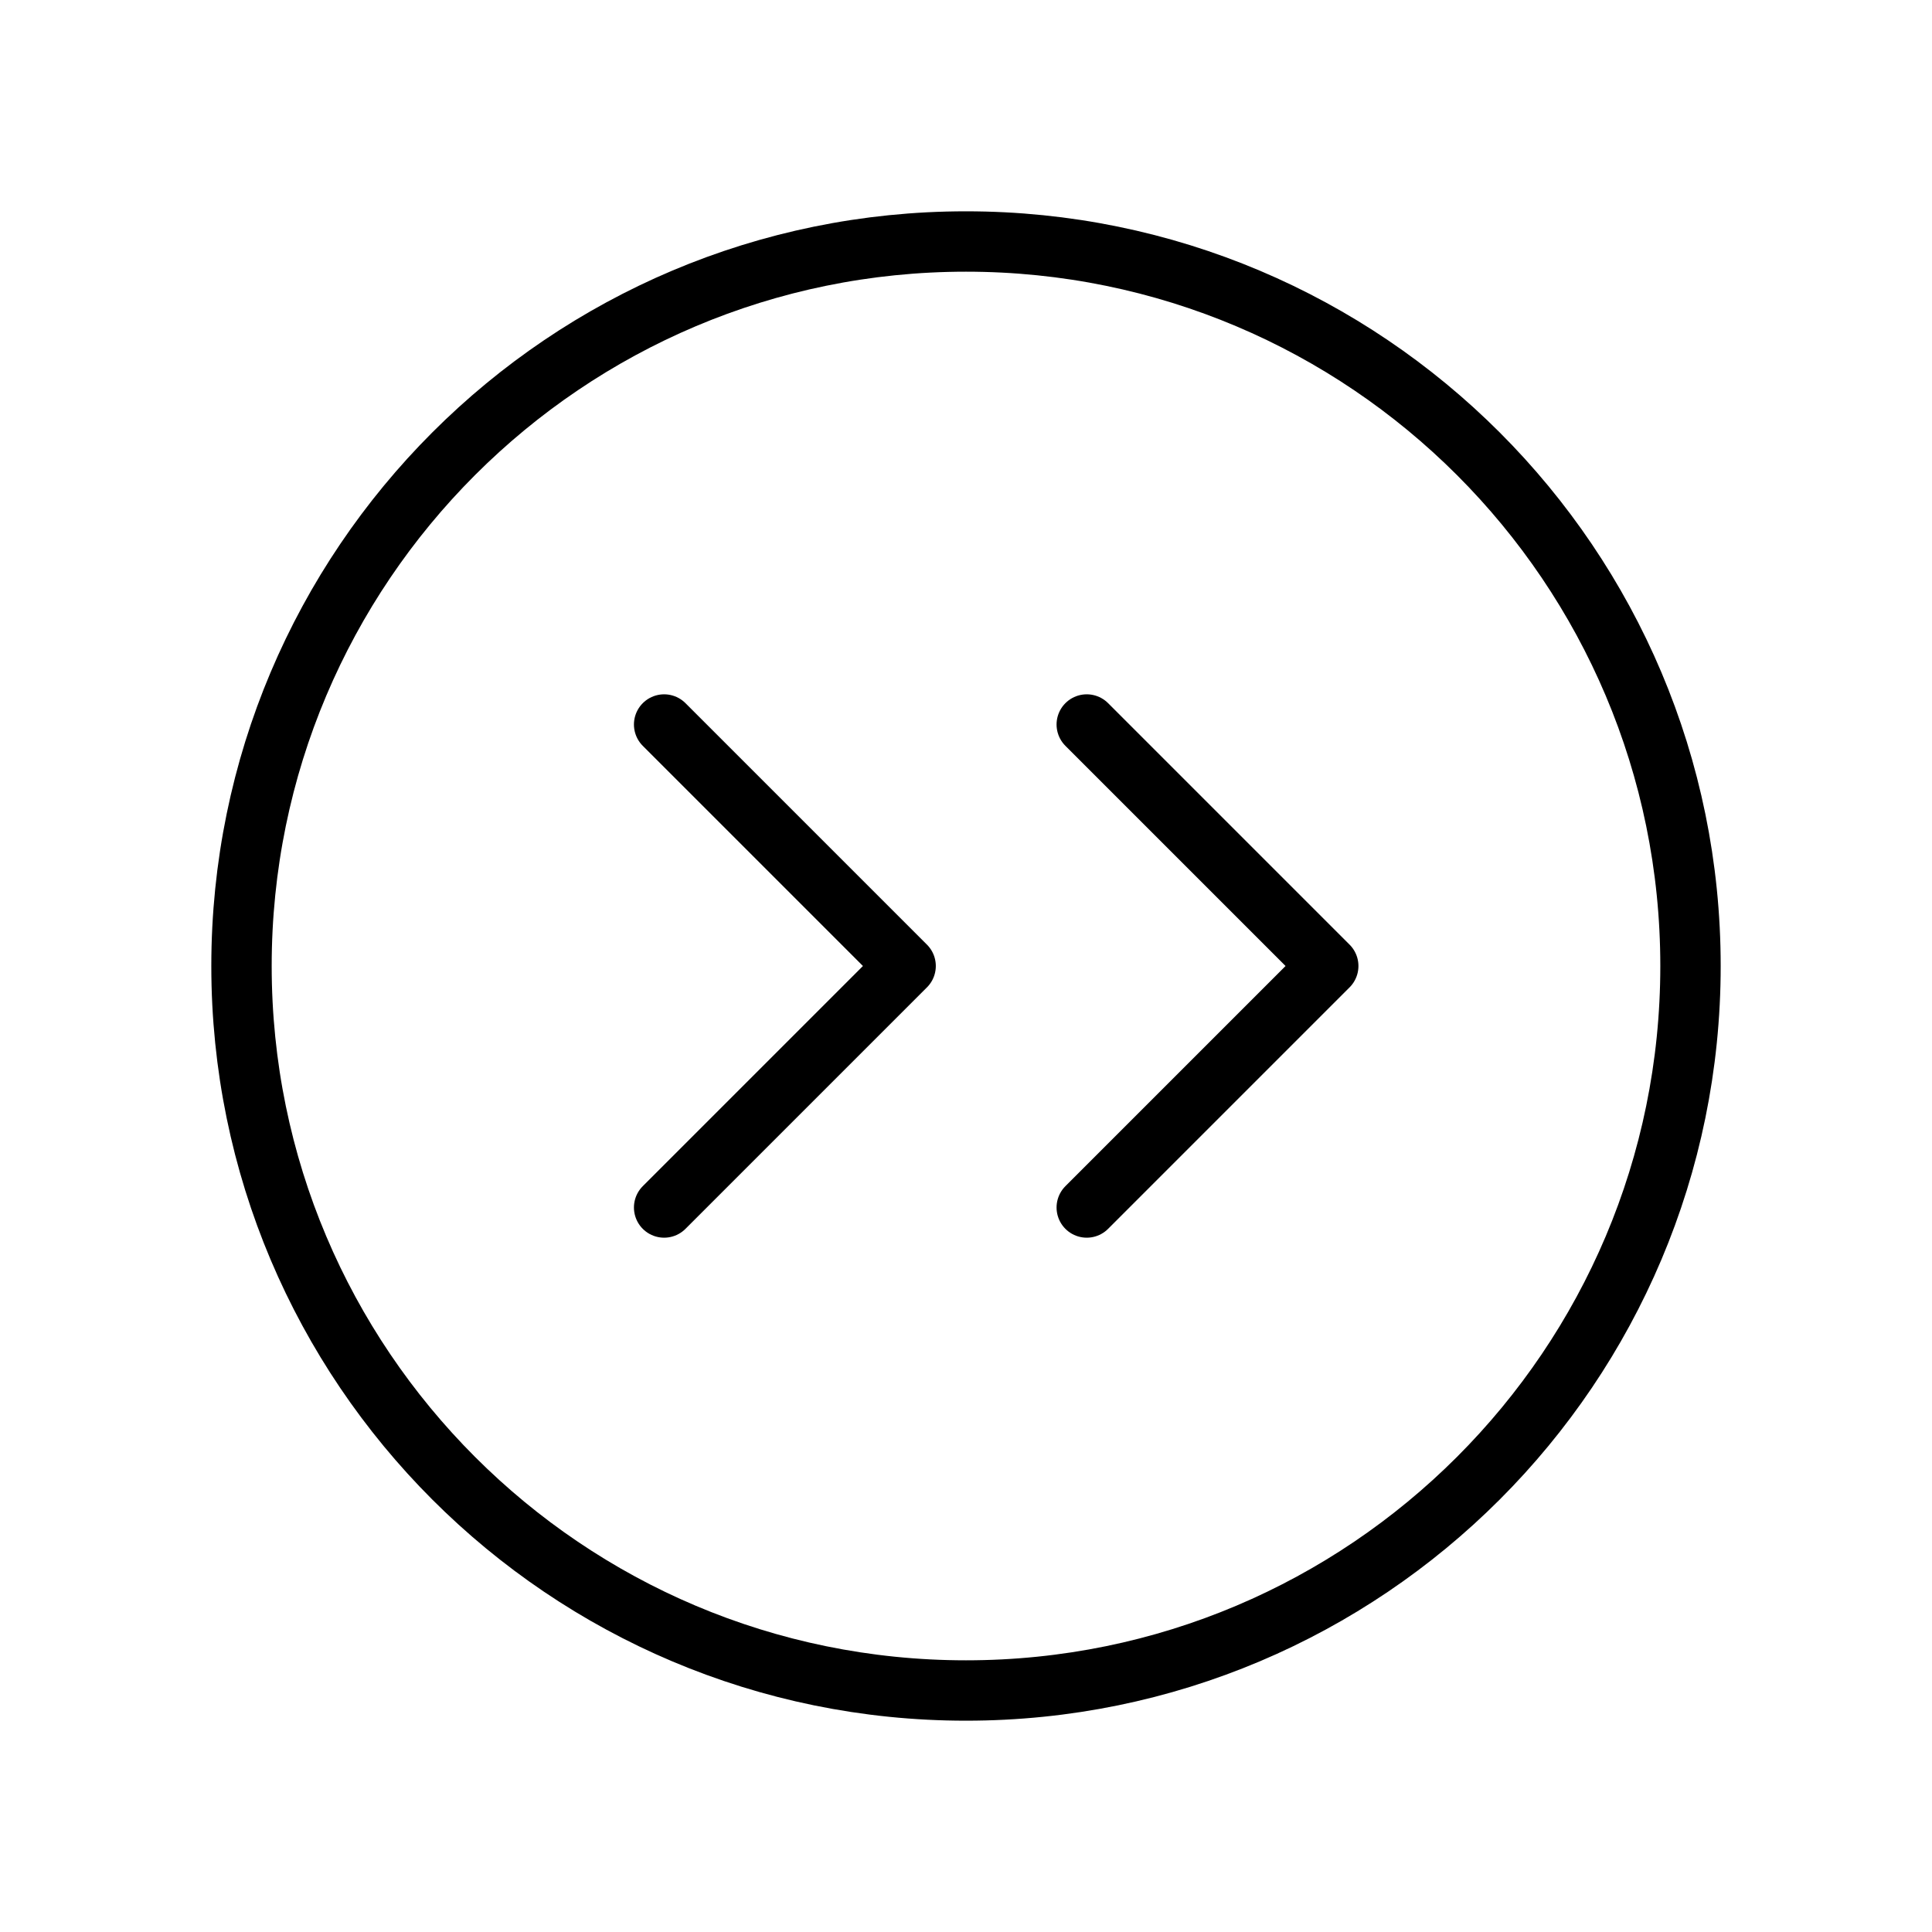 <svg width="32" height="32" viewBox="0 0 32 32" fill="none" xmlns="http://www.w3.org/2000/svg">
<path d="M16 28C22.627 28 28 22.627 28 16C28 9.373 22.627 4 16 4C9.373 4 4 9.373 4 16C4 22.627 9.373 28 16 28Z" stroke="black" stroke-linecap="round" stroke-linejoin="round"/>
<path d="M11 20L15 16L11 12" stroke="black" stroke-linecap="round" stroke-linejoin="round"/>
<path d="M18 20L22 16L18 12" stroke="black" stroke-linecap="round" stroke-linejoin="round"/>
</svg>
